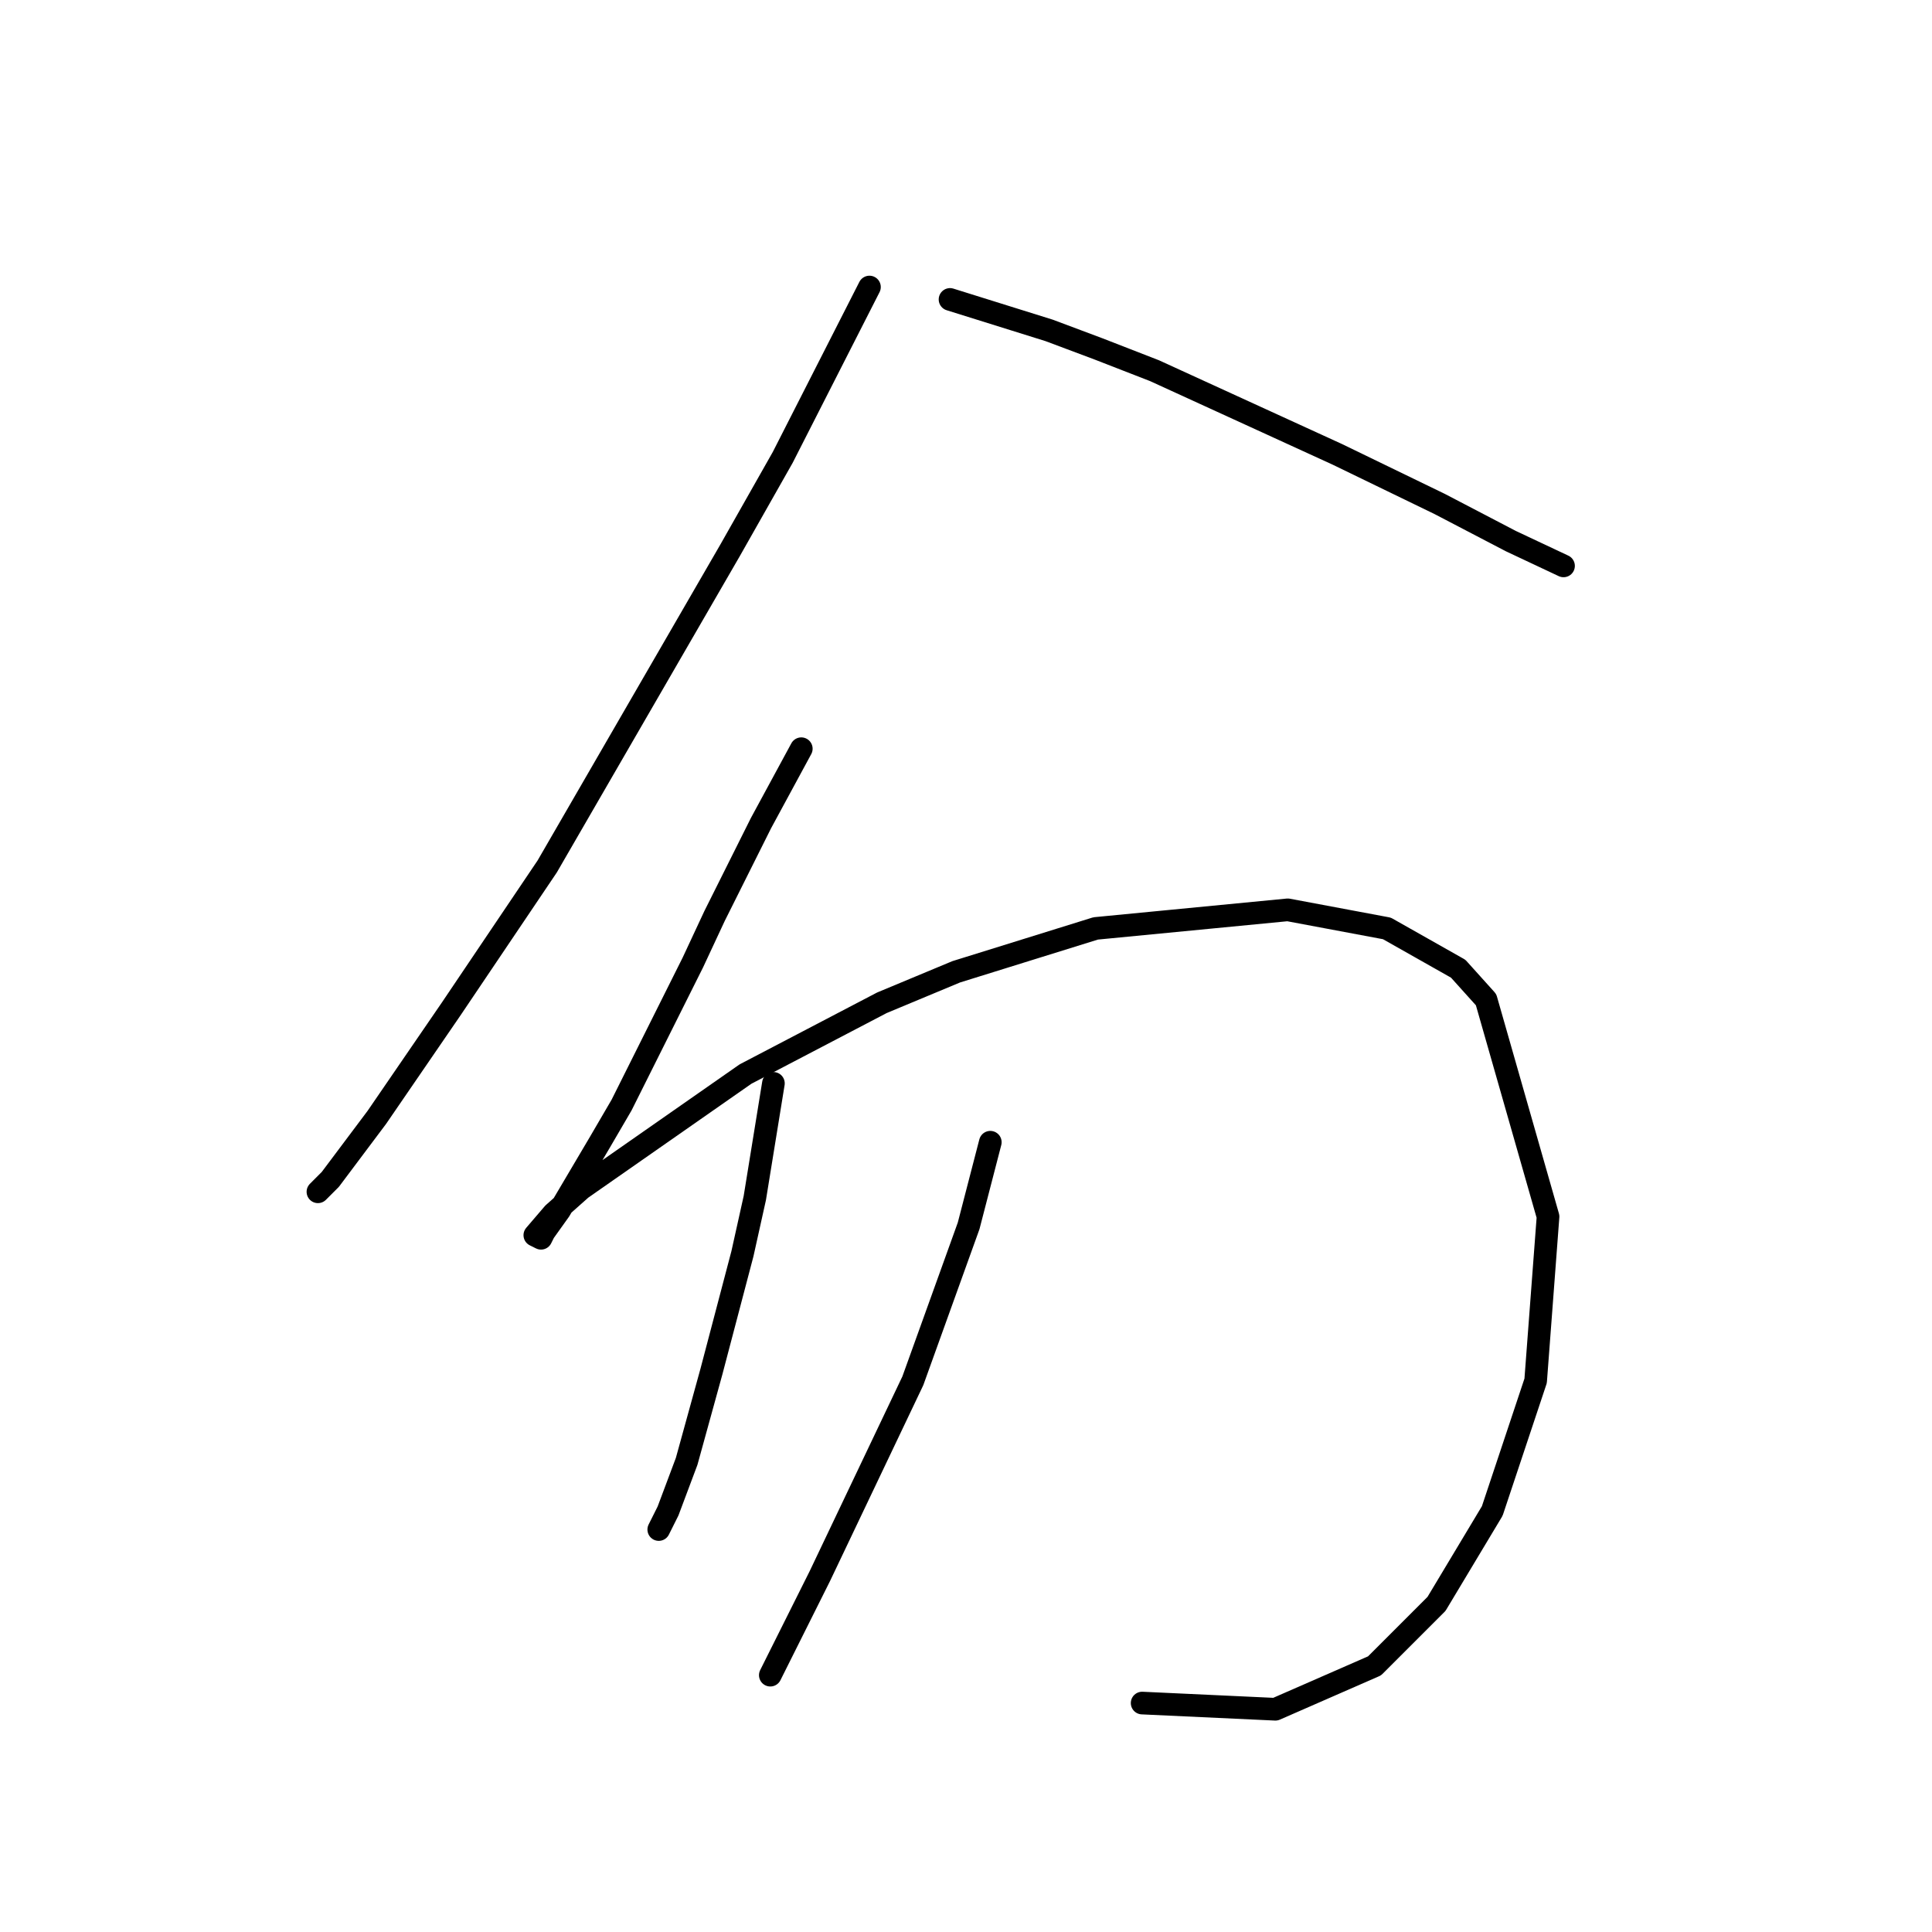 <?xml version="1.0" standalone="no"?>
    <svg width="256" height="256" xmlns="http://www.w3.org/2000/svg" version="1.1">
    <polyline stroke="black" stroke-width="3" stroke-linecap="round" fill="transparent" stroke-linejoin="round" points="115.208 38.033 103.712 60.614 96.733 72.932 72.509 114.81 59.781 133.696 49.927 148.066 43.769 156.277 42.127 157.92 42.127 157.92 " />
        <polyline stroke="black" stroke-width="3" stroke-linecap="round" fill="transparent" stroke-linejoin="round" points="125.883 39.675 139.021 43.781 145.591 46.244 152.981 49.118 177.204 60.204 190.753 66.773 200.196 71.7 207.176 74.984 207.176 74.984 " />
        <polyline stroke="black" stroke-width="3" stroke-linecap="round" fill="transparent" stroke-linejoin="round" points="106.176 99.208 100.838 109.062 94.68 121.379 91.806 127.538 82.363 146.424 79.489 151.351 74.151 160.383 72.098 163.257 71.688 164.078 70.867 163.668 73.33 160.794 77.025 157.509 98.785 142.318 116.851 132.875 126.704 128.769 145.18 123.021 170.635 120.558 183.774 123.021 193.217 128.359 196.912 132.464 205.123 161.204 203.481 182.965 197.733 200.209 190.343 212.526 182.131 220.737 168.993 226.485 151.339 225.664 151.339 225.664 " />
        <polyline stroke="black" stroke-width="3" stroke-linecap="round" fill="transparent" stroke-linejoin="round" points="102.481 143.55 100.017 158.741 98.375 166.131 94.269 181.733 90.985 193.639 88.521 200.209 87.7 201.851 87.289 202.672 87.289 202.672 " />
        <polyline stroke="black" stroke-width="3" stroke-linecap="round" fill="transparent" stroke-linejoin="round" points="131.221 151.351 128.347 162.436 120.956 182.965 108.639 208.831 102.07 221.969 102.07 221.969 " />
        </svg>